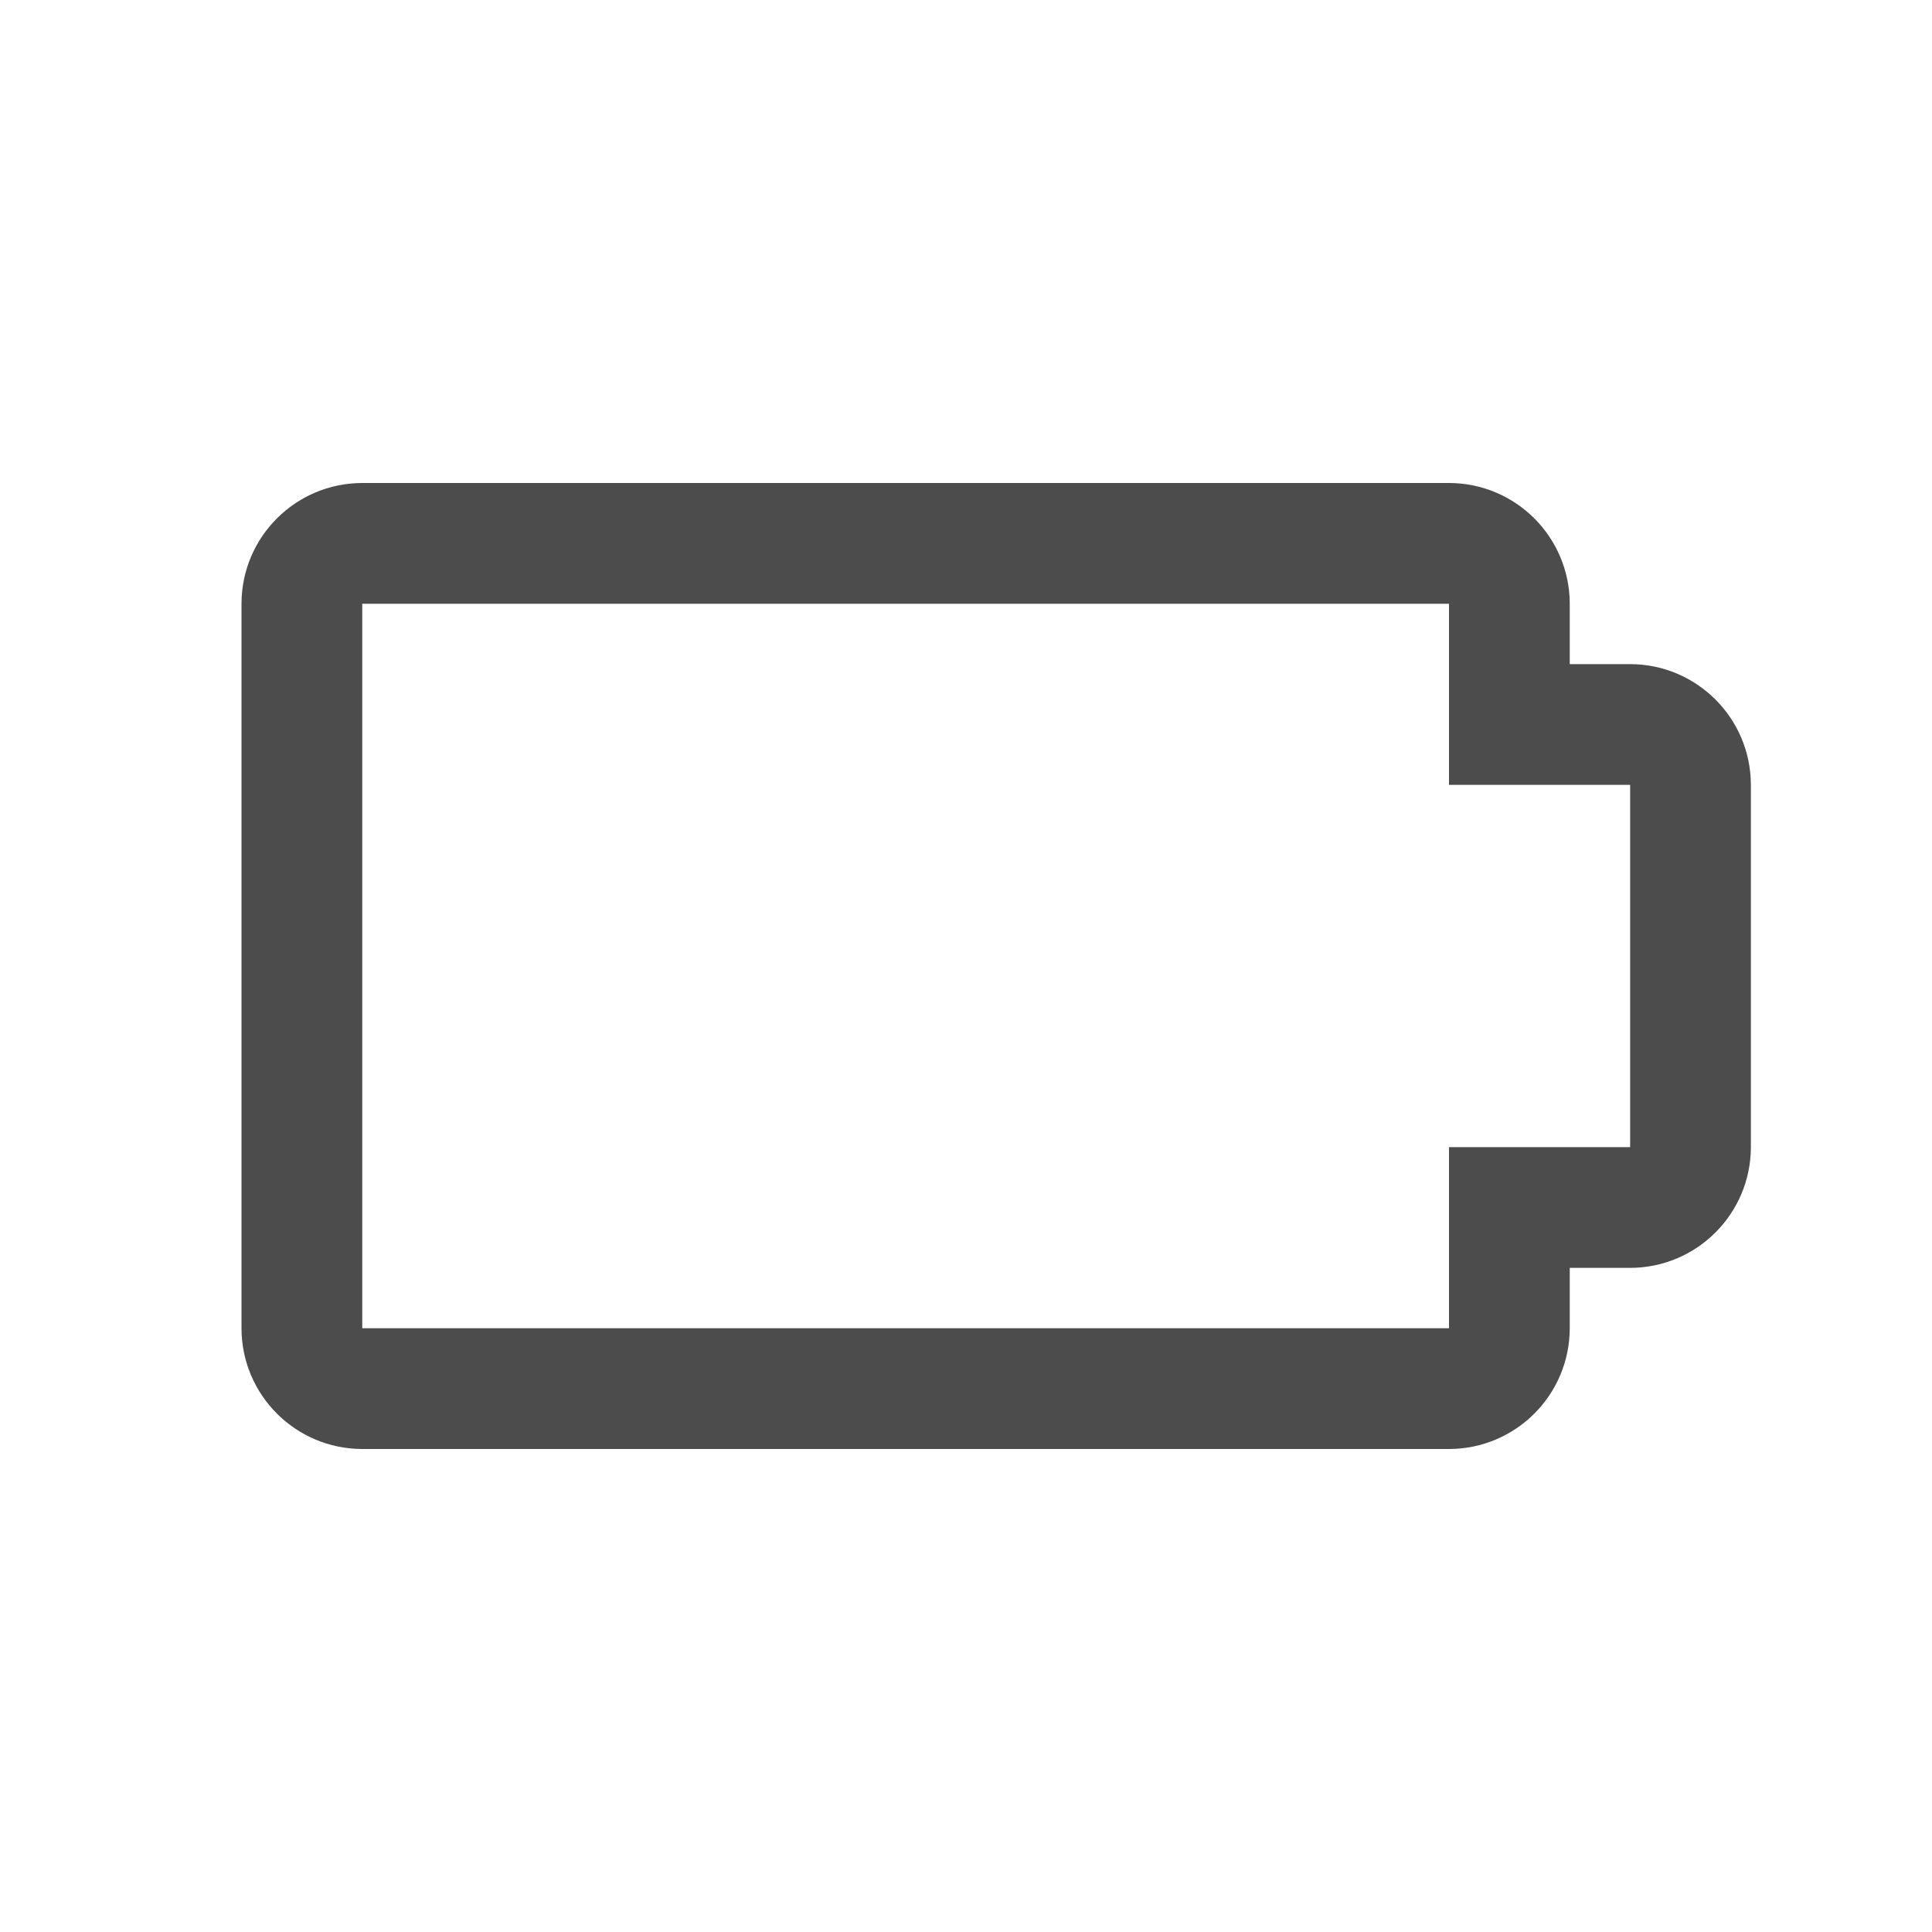 <svg width="24" height="24" viewBox="0 0 24 24" fill="none" xmlns="http://www.w3.org/2000/svg">
<path fill-rule="evenodd" clip-rule="evenodd" d="M18 18H4.5C3.672 17.999 3.001 17.328 3 16.5V7.5C3.001 6.672 3.672 6.001 4.5 6H18C18.828 6.001 19.499 6.672 19.5 7.5V8.25H20.25C21.078 8.251 21.749 8.922 21.75 9.75V14.25C21.749 15.078 21.078 15.749 20.25 15.75H19.5V16.5C19.499 17.328 18.828 17.999 18 18ZM4.5 7.5V16.5H18V14.25H20.25V9.75H18V7.5H4.5Z" fill="#4C4C4C"/>
</svg>
